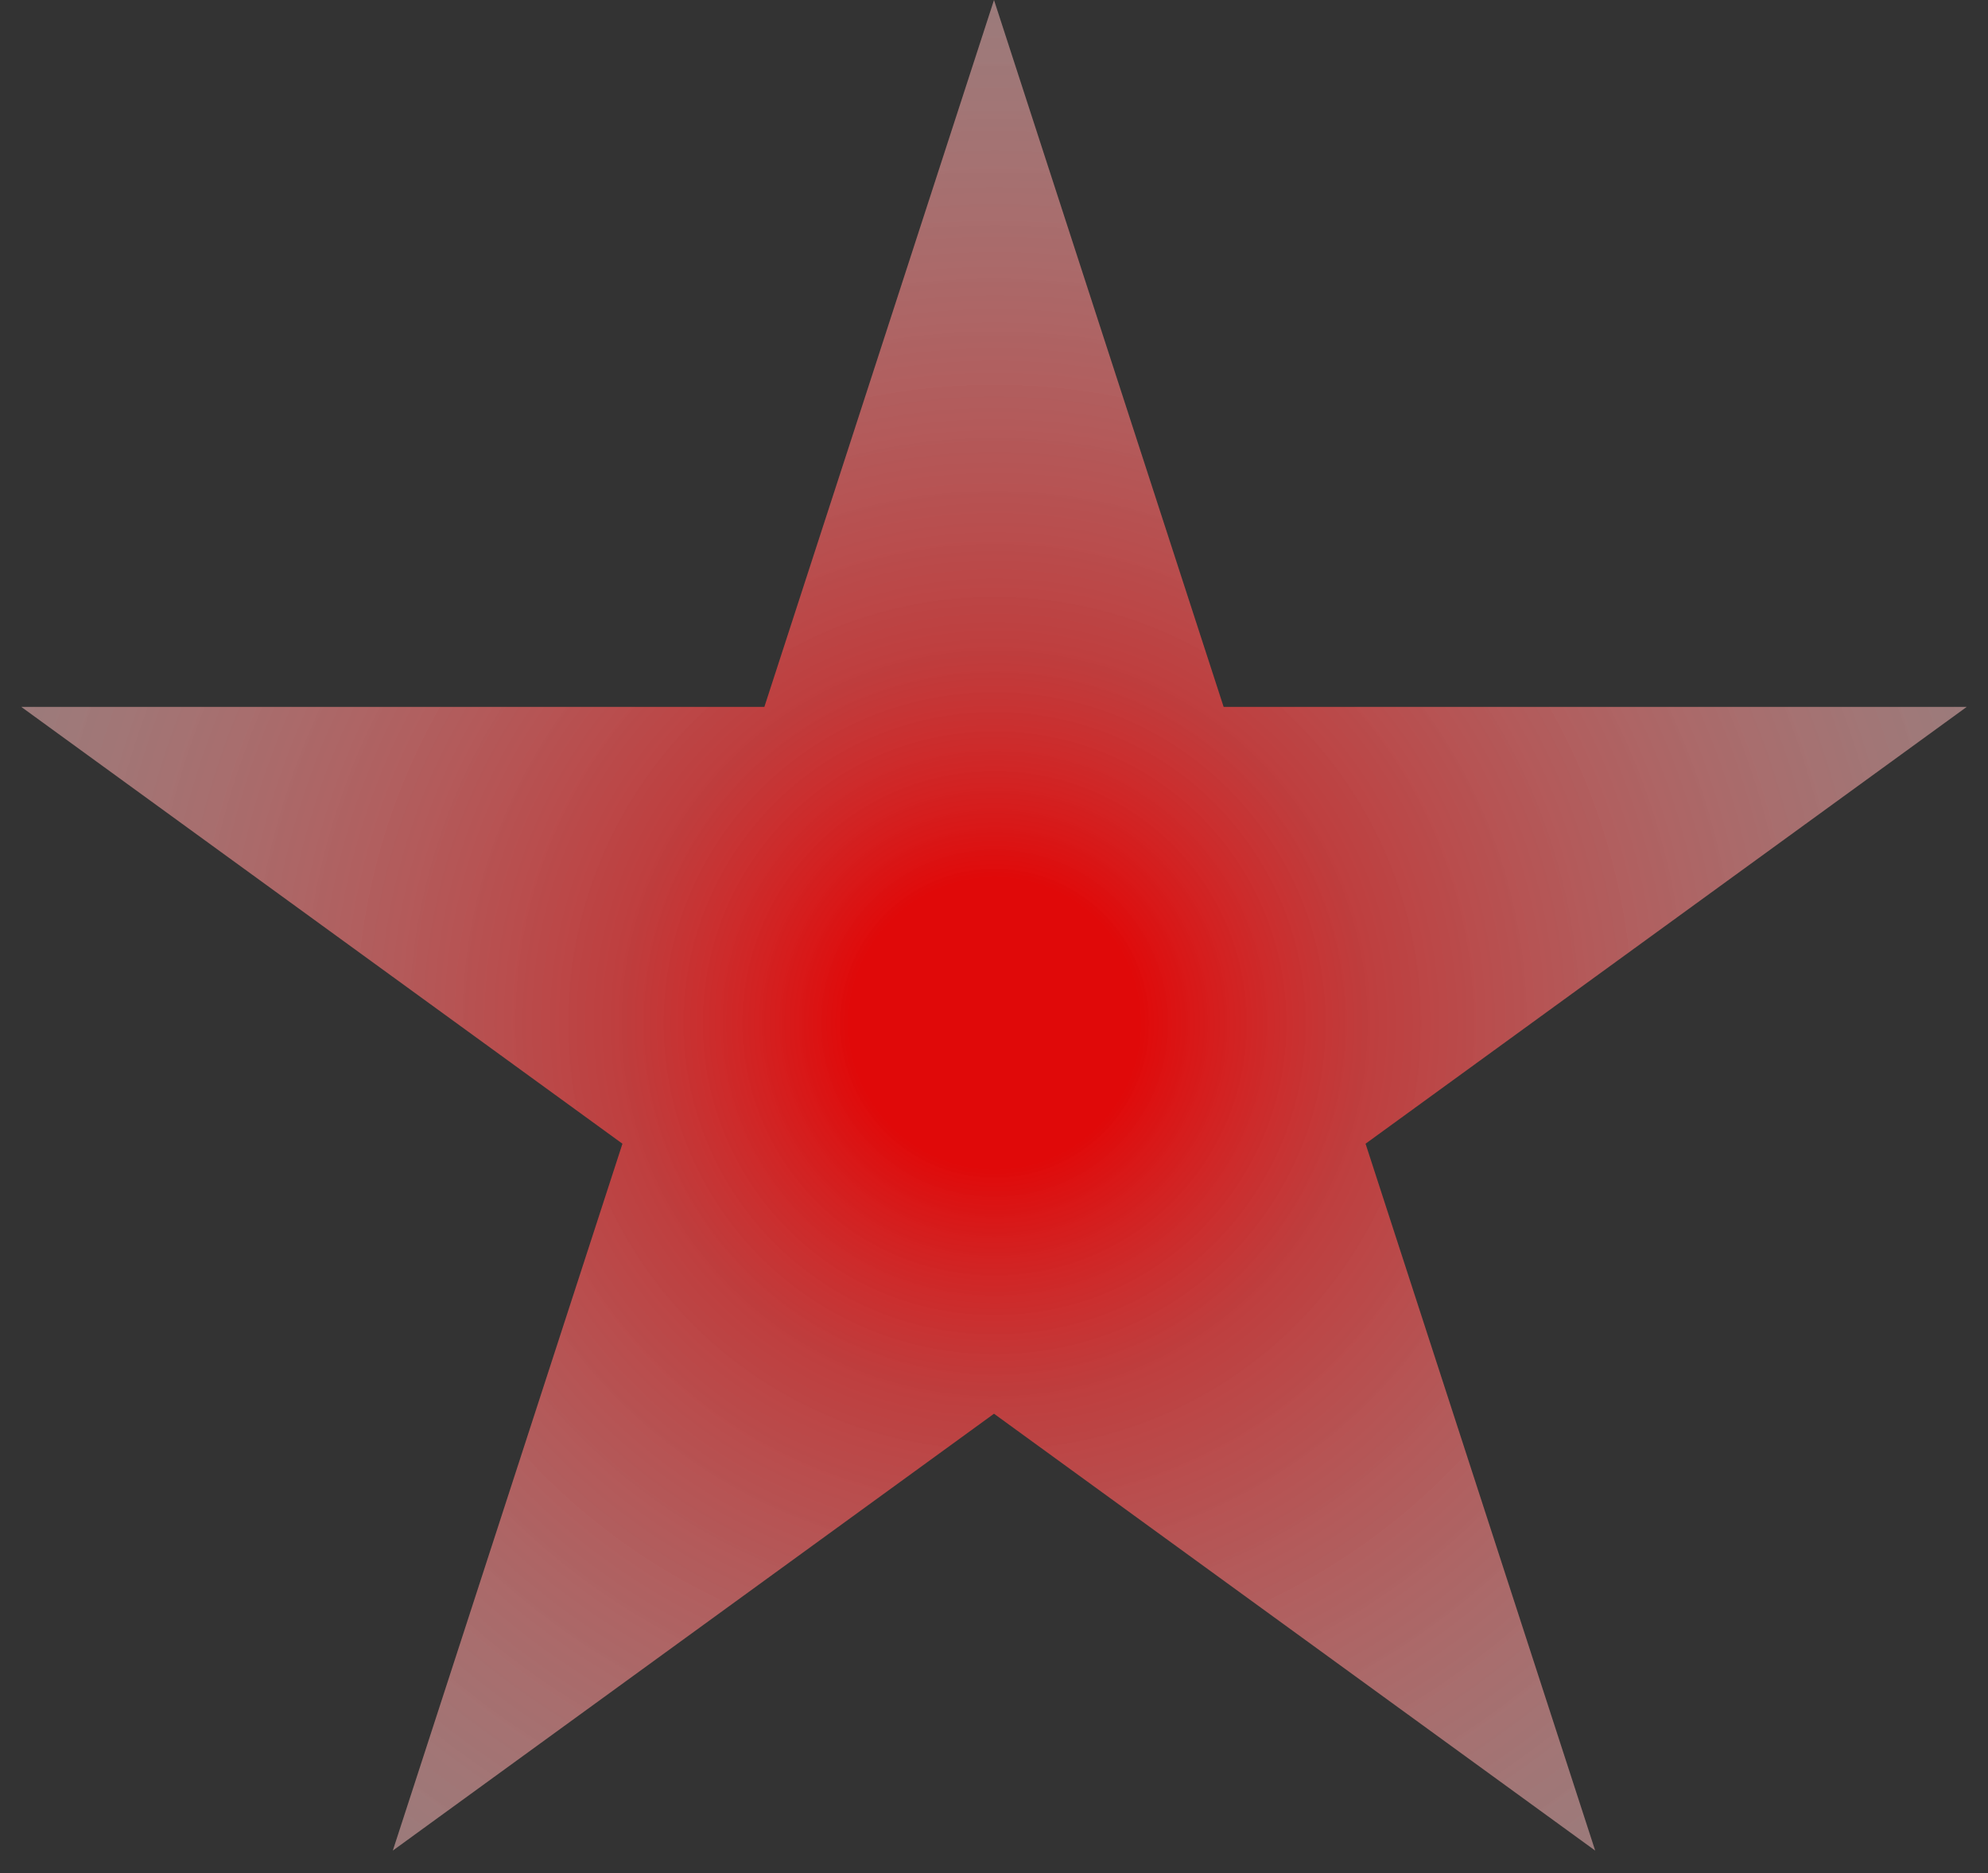 <svg width="69" height="65" viewBox="0 0 69 65" fill="none" xmlns="http://www.w3.org/2000/svg">
<rect x="0" y="0" width="69" height="65" fill="#333333" stroke="none"/>
<path d="M34.5 0L42.47 24.53H68.263L47.396 39.69L55.366 64.22L34.5 49.06L13.634 64.22L21.604 39.69L0.737 24.53H26.53L34.5 0Z" fill="url(#paint0_diamond)"/>
<defs>
<radialGradient id="paint0_diamond" cx="0" cy="0" r="1" gradientUnits="userSpaceOnUse" gradientTransform="translate(34.5 35.5) rotate(155.158) scale(48.011)">
<stop offset="0.104" stop-color="#E00909"/>
<stop offset="0.266" stop-color="#E74040" stop-opacity="0.776"/>
<stop offset="1" stop-color="white" stop-opacity="0.4"/>
</radialGradient>
</defs>
</svg>
